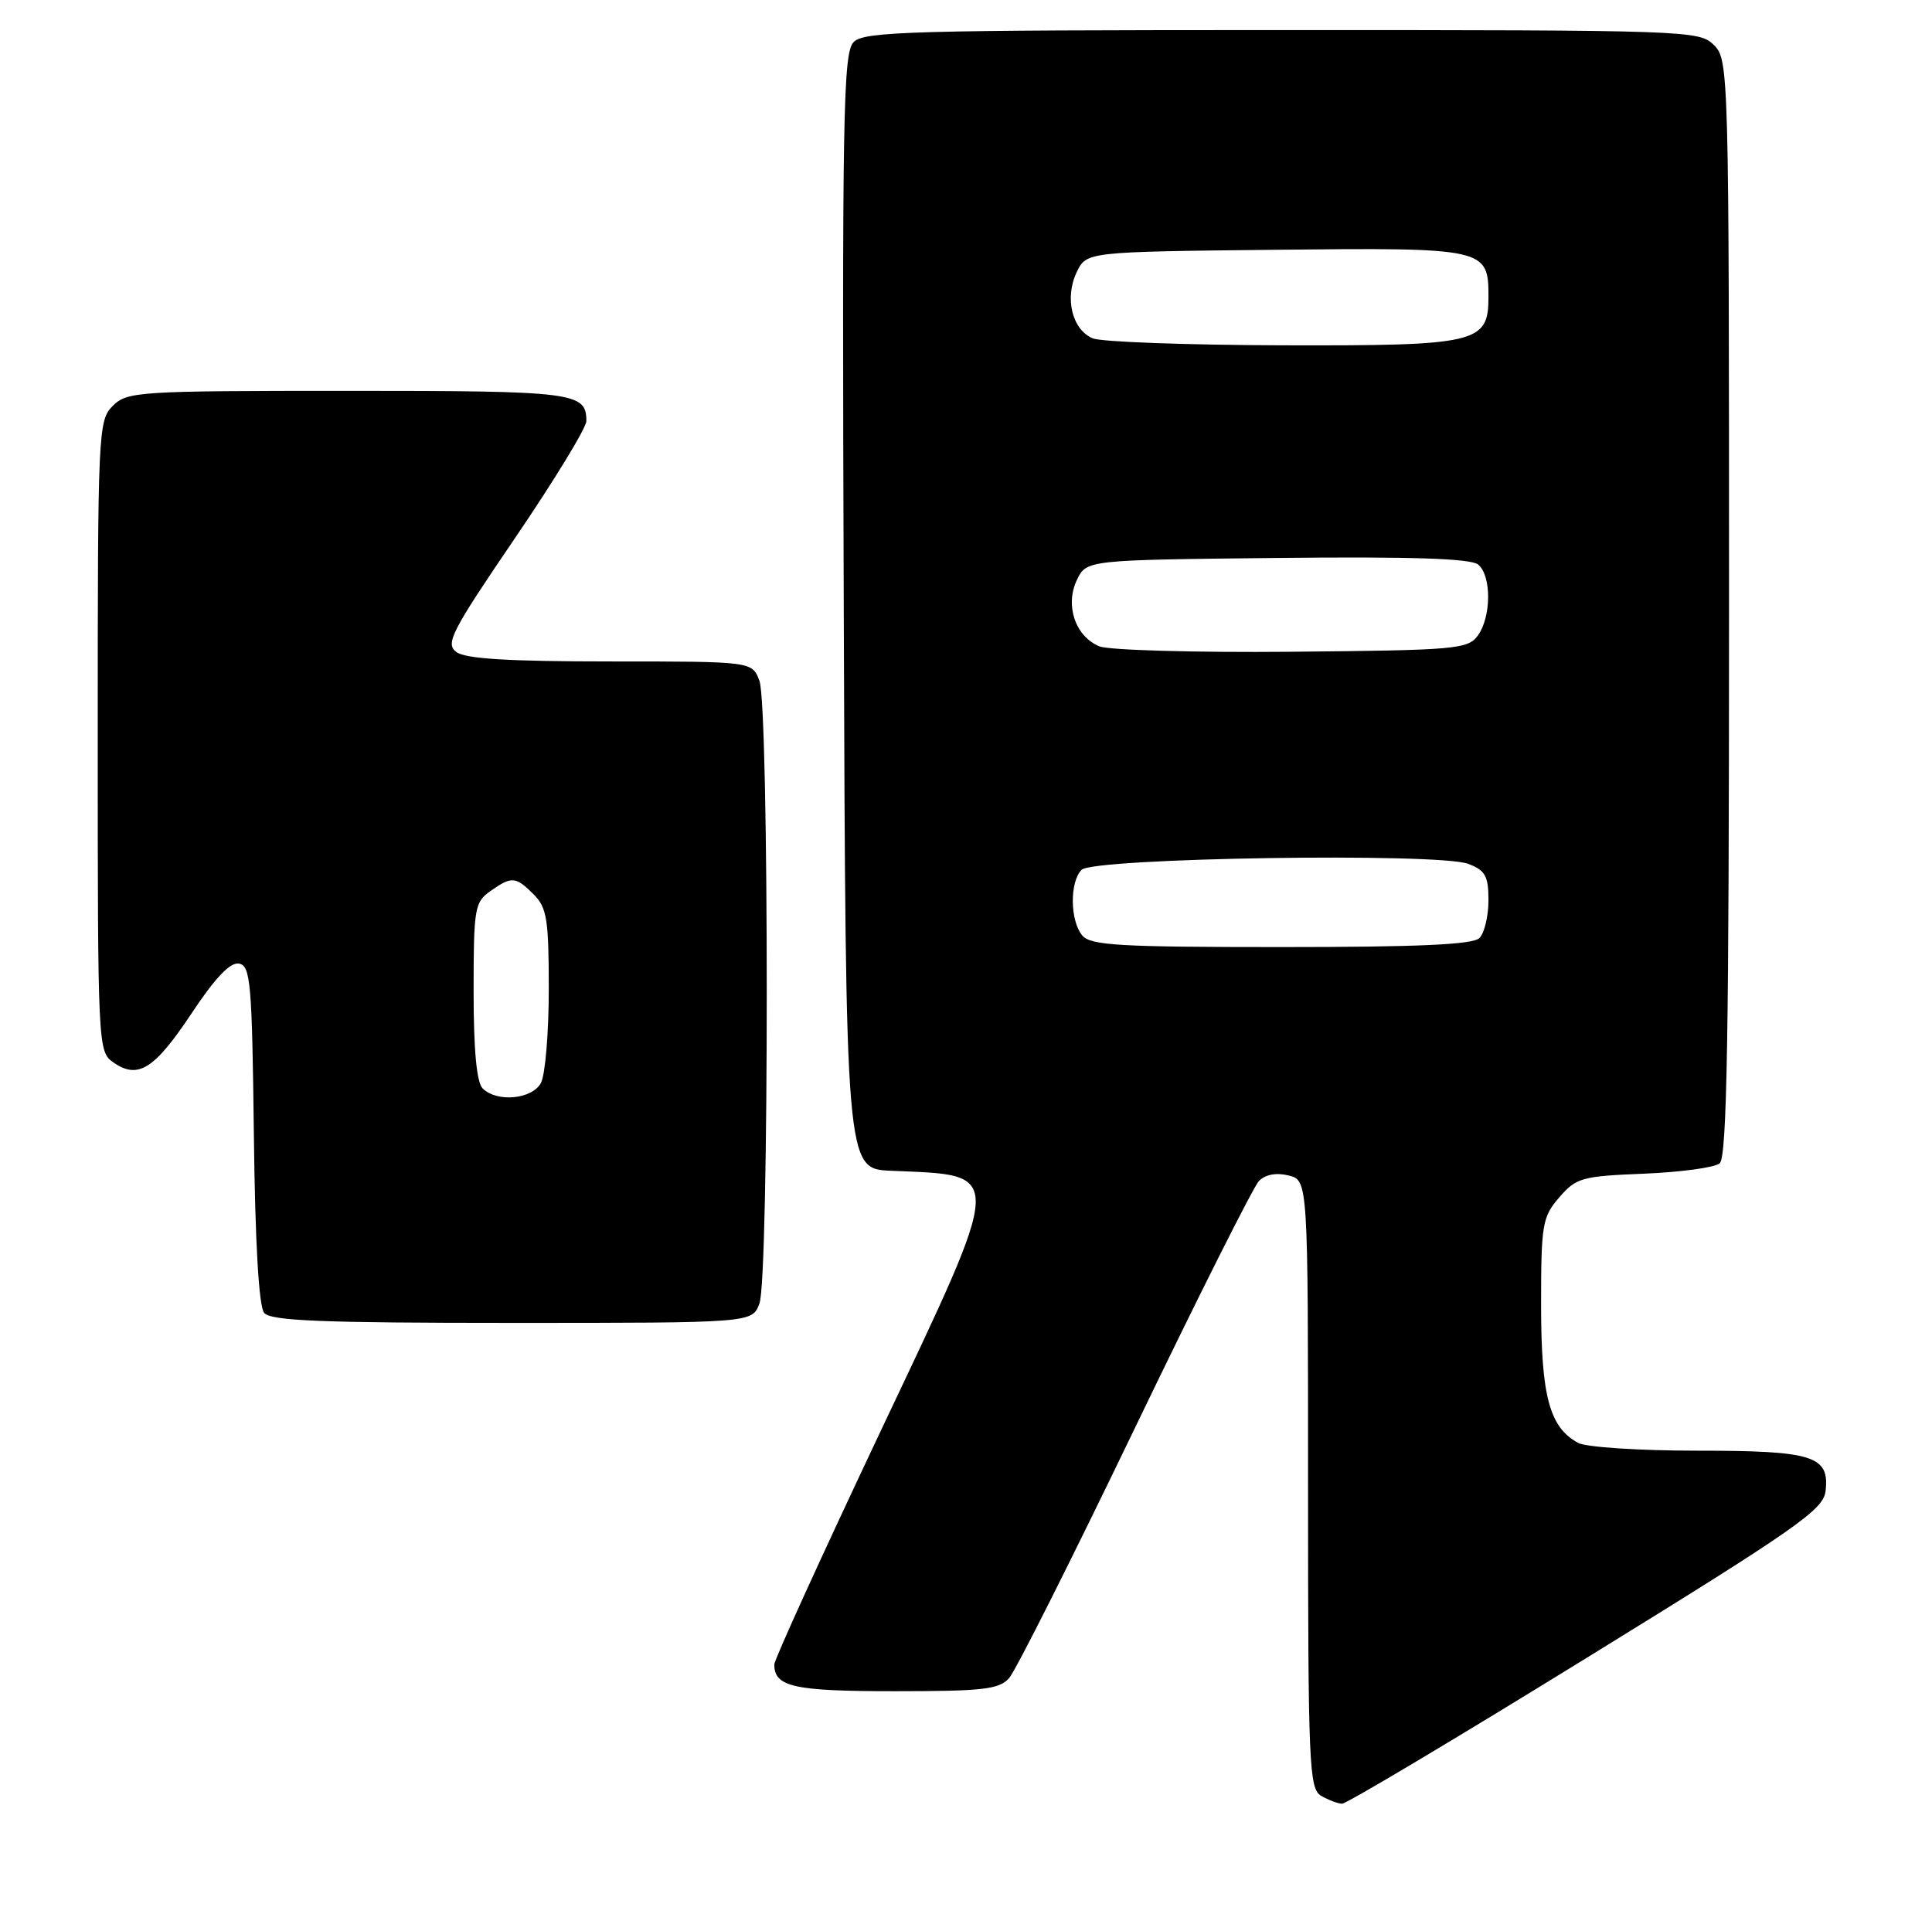 <?xml version="1.0" encoding="UTF-8" standalone="no"?>
<!DOCTYPE svg PUBLIC "-//W3C//DTD SVG 1.1//EN" "http://www.w3.org/Graphics/SVG/1.1/DTD/svg11.dtd" >
<svg xmlns="http://www.w3.org/2000/svg" xmlns:xlink="http://www.w3.org/1999/xlink" version="1.1" viewBox="0 0 257 256">
 <g >
 <path fill="currentColor"
d=" M 211.02 220.59 C 239.05 203.31 242.54 200.87 242.84 198.39 C 243.40 193.69 241.22 193.00 225.74 193.00 C 218.11 193.00 211.00 192.54 209.94 191.97 C 206.12 189.92 205.00 185.76 205.00 173.61 C 205.00 162.90 205.16 161.92 207.41 159.31 C 209.66 156.69 210.43 156.48 218.66 156.15 C 223.52 155.95 228.06 155.34 228.75 154.78 C 229.73 153.98 230.00 137.97 230.00 80.88 C 230.00 9.33 229.96 7.96 228.00 6.00 C 226.05 4.05 224.67 4.00 170.57 4.00 C 121.42 4.00 114.96 4.18 113.57 5.58 C 112.15 6.99 112.01 14.88 112.24 81.33 C 112.50 155.50 112.50 155.50 118.50 155.76 C 133.77 156.41 133.82 155.17 117.03 190.64 C 109.32 206.95 103.00 220.81 103.00 221.44 C 103.00 224.43 105.57 225.00 119.05 225.00 C 130.78 225.00 132.91 224.76 134.24 223.25 C 135.10 222.29 142.62 207.32 150.96 190.00 C 159.30 172.68 166.73 157.88 167.47 157.12 C 168.33 156.25 169.78 155.98 171.42 156.39 C 174.00 157.04 174.00 157.04 174.00 197.47 C 174.00 234.92 174.13 237.98 175.75 238.92 C 176.71 239.48 177.96 239.95 178.52 239.97 C 179.09 239.99 193.71 231.27 211.02 220.59 Z  M 101.02 173.43 C 102.32 170.02 102.32 93.98 101.02 90.57 C 100.05 88.00 100.05 88.00 81.22 88.00 C 67.71 88.00 61.91 87.65 60.71 86.75 C 59.21 85.63 60.02 84.06 68.52 71.57 C 73.73 63.91 78.00 56.91 78.00 56.02 C 78.00 52.19 76.47 52.00 46.30 52.00 C 18.33 52.00 16.91 52.09 15.00 54.00 C 13.06 55.94 13.00 57.33 13.00 97.94 C 13.00 139.19 13.03 139.91 15.06 141.33 C 18.35 143.64 20.52 142.28 25.47 134.84 C 28.64 130.06 30.63 127.98 31.80 128.20 C 33.33 128.49 33.53 130.77 33.77 150.93 C 33.94 165.41 34.43 173.81 35.14 174.67 C 36.02 175.73 42.84 176.00 68.15 176.00 C 100.05 176.00 100.05 176.00 101.02 173.43 Z  M 143.96 124.45 C 142.33 122.48 142.28 117.32 143.88 115.72 C 145.47 114.13 191.35 113.42 195.31 114.93 C 197.58 115.79 198.00 116.54 198.00 119.78 C 198.00 121.88 197.46 124.14 196.80 124.80 C 195.93 125.67 188.67 126.00 170.42 126.00 C 148.88 126.00 145.06 125.78 143.96 124.45 Z  M 146.24 85.99 C 143.04 84.67 141.64 80.52 143.25 77.16 C 144.53 74.50 144.53 74.50 169.89 74.23 C 187.76 74.04 195.66 74.30 196.63 75.11 C 198.42 76.59 198.39 82.08 196.58 84.56 C 195.26 86.37 193.64 86.51 171.83 86.71 C 159.00 86.83 147.48 86.50 146.24 85.99 Z  M 145.38 45.02 C 142.62 43.90 141.58 39.64 143.23 36.20 C 144.53 33.50 144.53 33.50 169.67 33.23 C 197.68 32.94 198.00 33.01 198.00 39.51 C 198.00 45.67 196.56 46.01 170.53 45.94 C 157.86 45.90 146.55 45.49 145.38 45.02 Z  M 64.20 144.80 C 63.40 144.00 63.00 139.66 63.00 131.86 C 63.00 120.86 63.14 120.02 65.22 118.56 C 68.08 116.55 68.59 116.59 71.00 119.00 C 72.75 120.75 73.00 122.33 73.00 131.57 C 73.00 137.38 72.53 143.00 71.96 144.07 C 70.79 146.26 66.10 146.70 64.20 144.80 Z "/>
</g>
</svg>